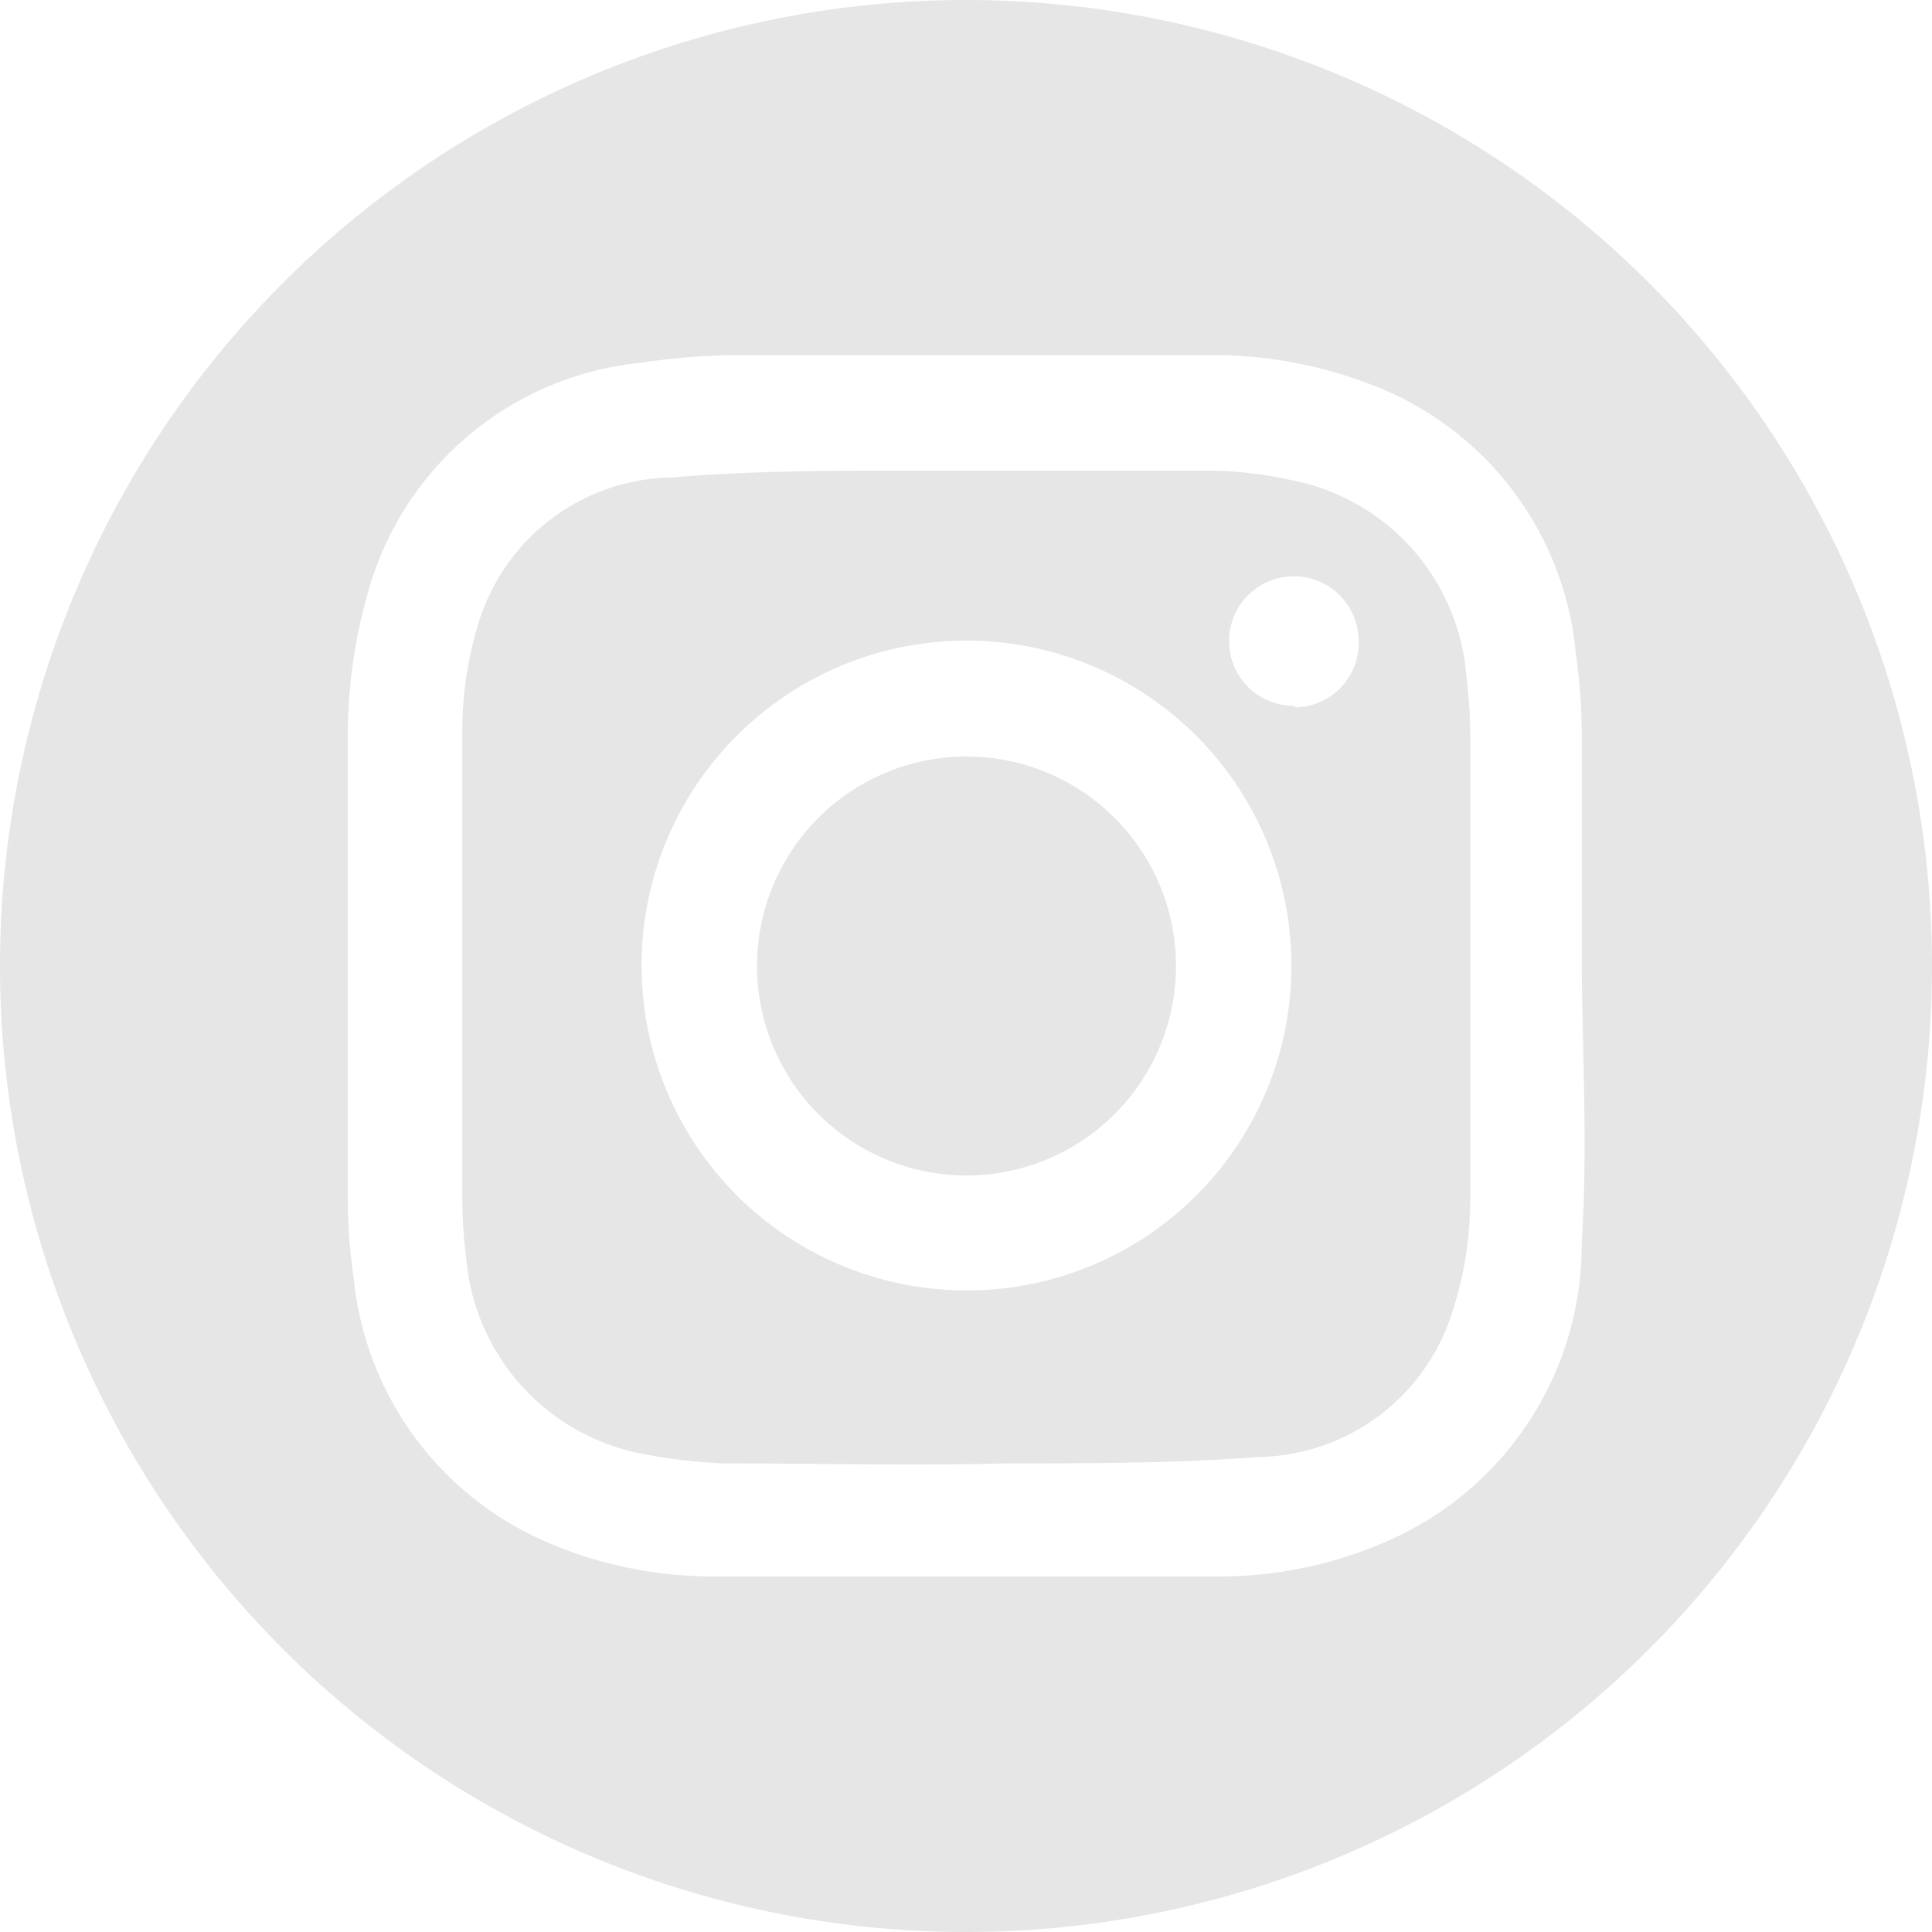<svg xmlns="http://www.w3.org/2000/svg" viewBox="0 0 39.66 39.66"><defs><style>.cls-1{fill:#e6e6e6;}</style></defs><g id="圖層_9" data-name="圖層 9"><path class="cls-1" d="M30.1,13.86a4.45,4.45,0,0,0-3.57-4,8.15,8.15,0,0,0-1.71-.2c-1.65,0-3.31,0-5,0v0h-1c-1.68,0-3.37,0-5,.14a4.22,4.22,0,0,0-4,3A7.52,7.52,0,0,0,9.49,15c0,3.16,0,6.32,0,9.48a10,10,0,0,0,.08,1.34,4.47,4.47,0,0,0,3.5,4,10.69,10.69,0,0,0,1.78.22c1.95,0,3.89.05,5.84,0,1.71,0,3.43,0,5.13-.13a4.24,4.24,0,0,0,4-3,7.41,7.41,0,0,0,.36-2.25c0-3.14,0-6.29,0-9.43A10.2,10.2,0,0,0,30.1,13.86ZM19.86,26.49a6.67,6.67,0,1,1,6.65-6.65A6.66,6.66,0,0,1,19.86,26.49Zm6.72-12a1.33,1.33,0,1,1,1.31-1.34A1.32,1.32,0,0,1,26.58,14.52Z"/><path class="cls-1" d="M19.89,15.53a4.3,4.3,0,1,0,4.25,4.35A4.3,4.3,0,0,0,19.89,15.53Z"/><path class="cls-1" d="M19.83,0A19.83,19.83,0,1,0,39.66,19.83,19.83,19.83,0,0,0,19.83,0ZM32.47,25.51a6.64,6.64,0,0,1-3.72,6,8.52,8.52,0,0,1-3.81.85q-5.11,0-10.23,0a8.54,8.54,0,0,1-3.59-.75,6.6,6.6,0,0,1-3.86-5.38,11.48,11.48,0,0,1-.12-1.76c0-3.17,0-6.34,0-9.51a10.63,10.63,0,0,1,.4-2.75,6.47,6.47,0,0,1,5.59-4.76,13.91,13.91,0,0,1,2-.16h9.66a9,9,0,0,1,3.29.58,6.54,6.54,0,0,1,4.27,5.56,11.88,11.88,0,0,1,.12,1.79c0,1.55,0,3.09,0,4.64h0C32.49,21.74,32.59,23.64,32.47,25.51Z"/></g></svg>